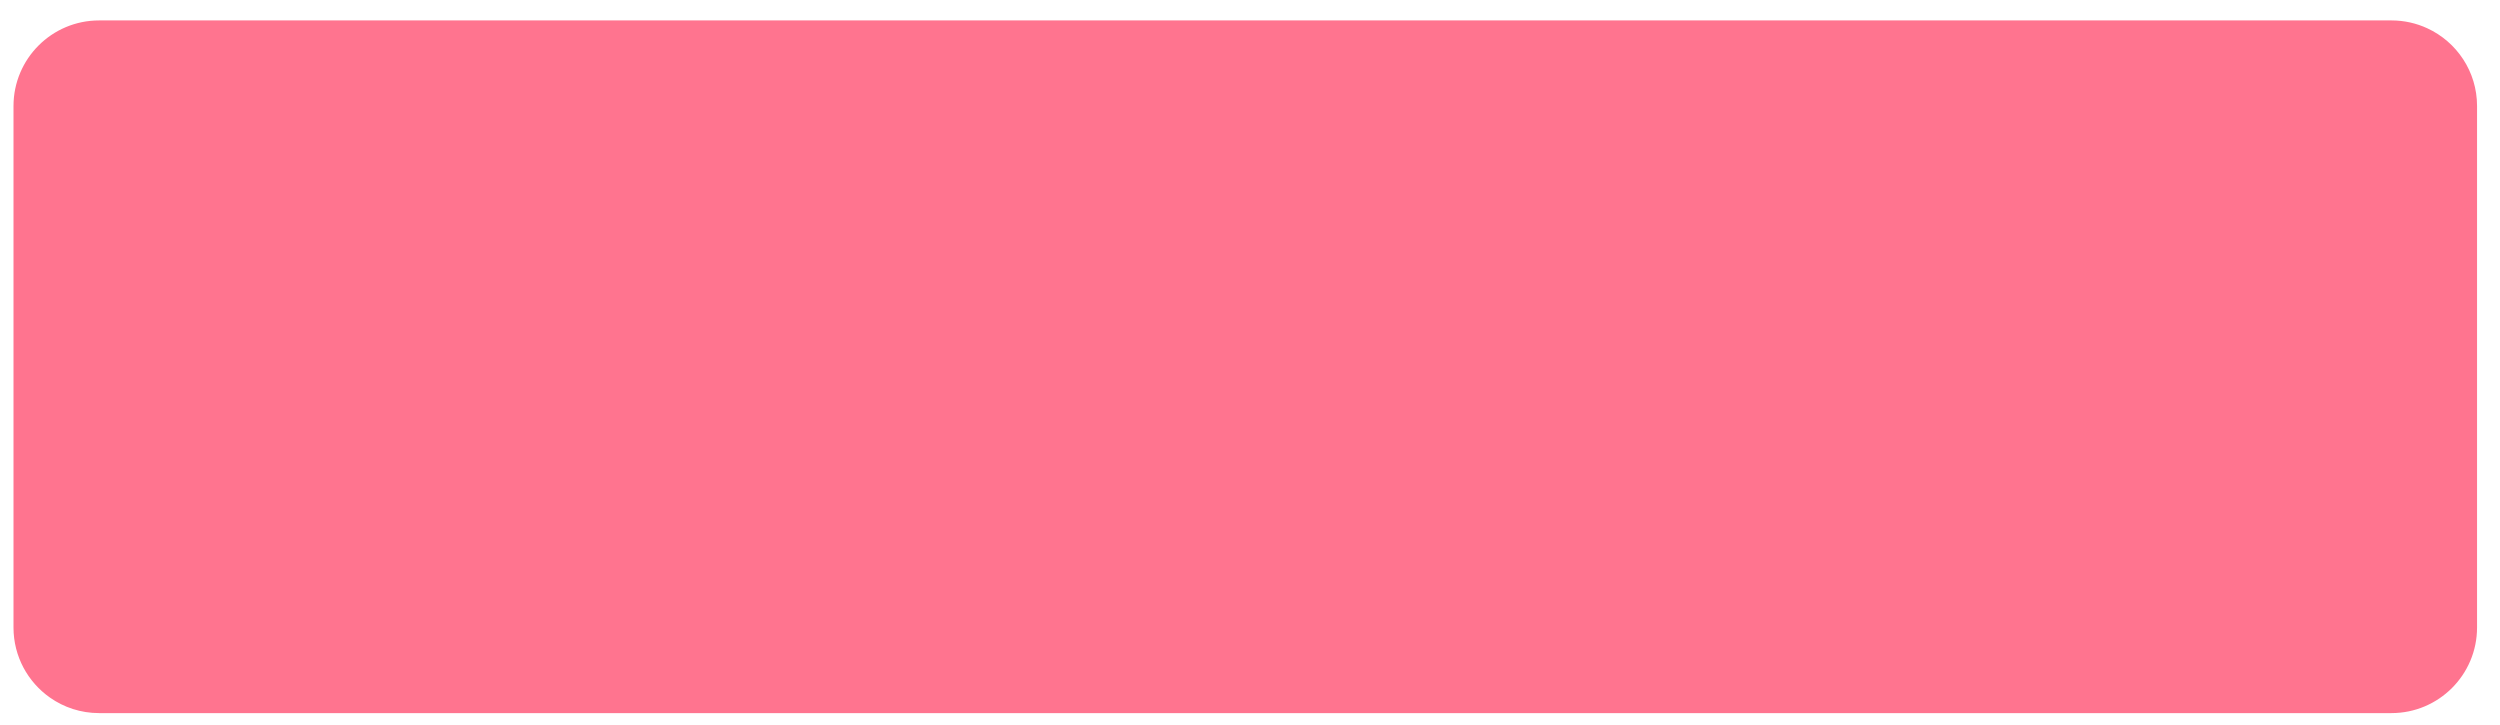 <svg width="100" height="29" viewBox="0 0 100 29" fill="none" xmlns="http://www.w3.org/2000/svg">
<path d="M99.082 4.241V25.099C99.082 26.99 97.549 28.524 95.657 28.524H3.964C3.233 28.524 2.555 28.295 1.999 27.904C1.117 27.285 0.54 26.26 0.54 25.1V4.242C0.54 2.351 2.073 0.817 3.965 0.817H95.658C96.171 0.817 96.657 0.93 97.093 1.132C98.267 1.673 99.082 2.862 99.082 4.241Z" fill="#FF748F"/>
</svg>
